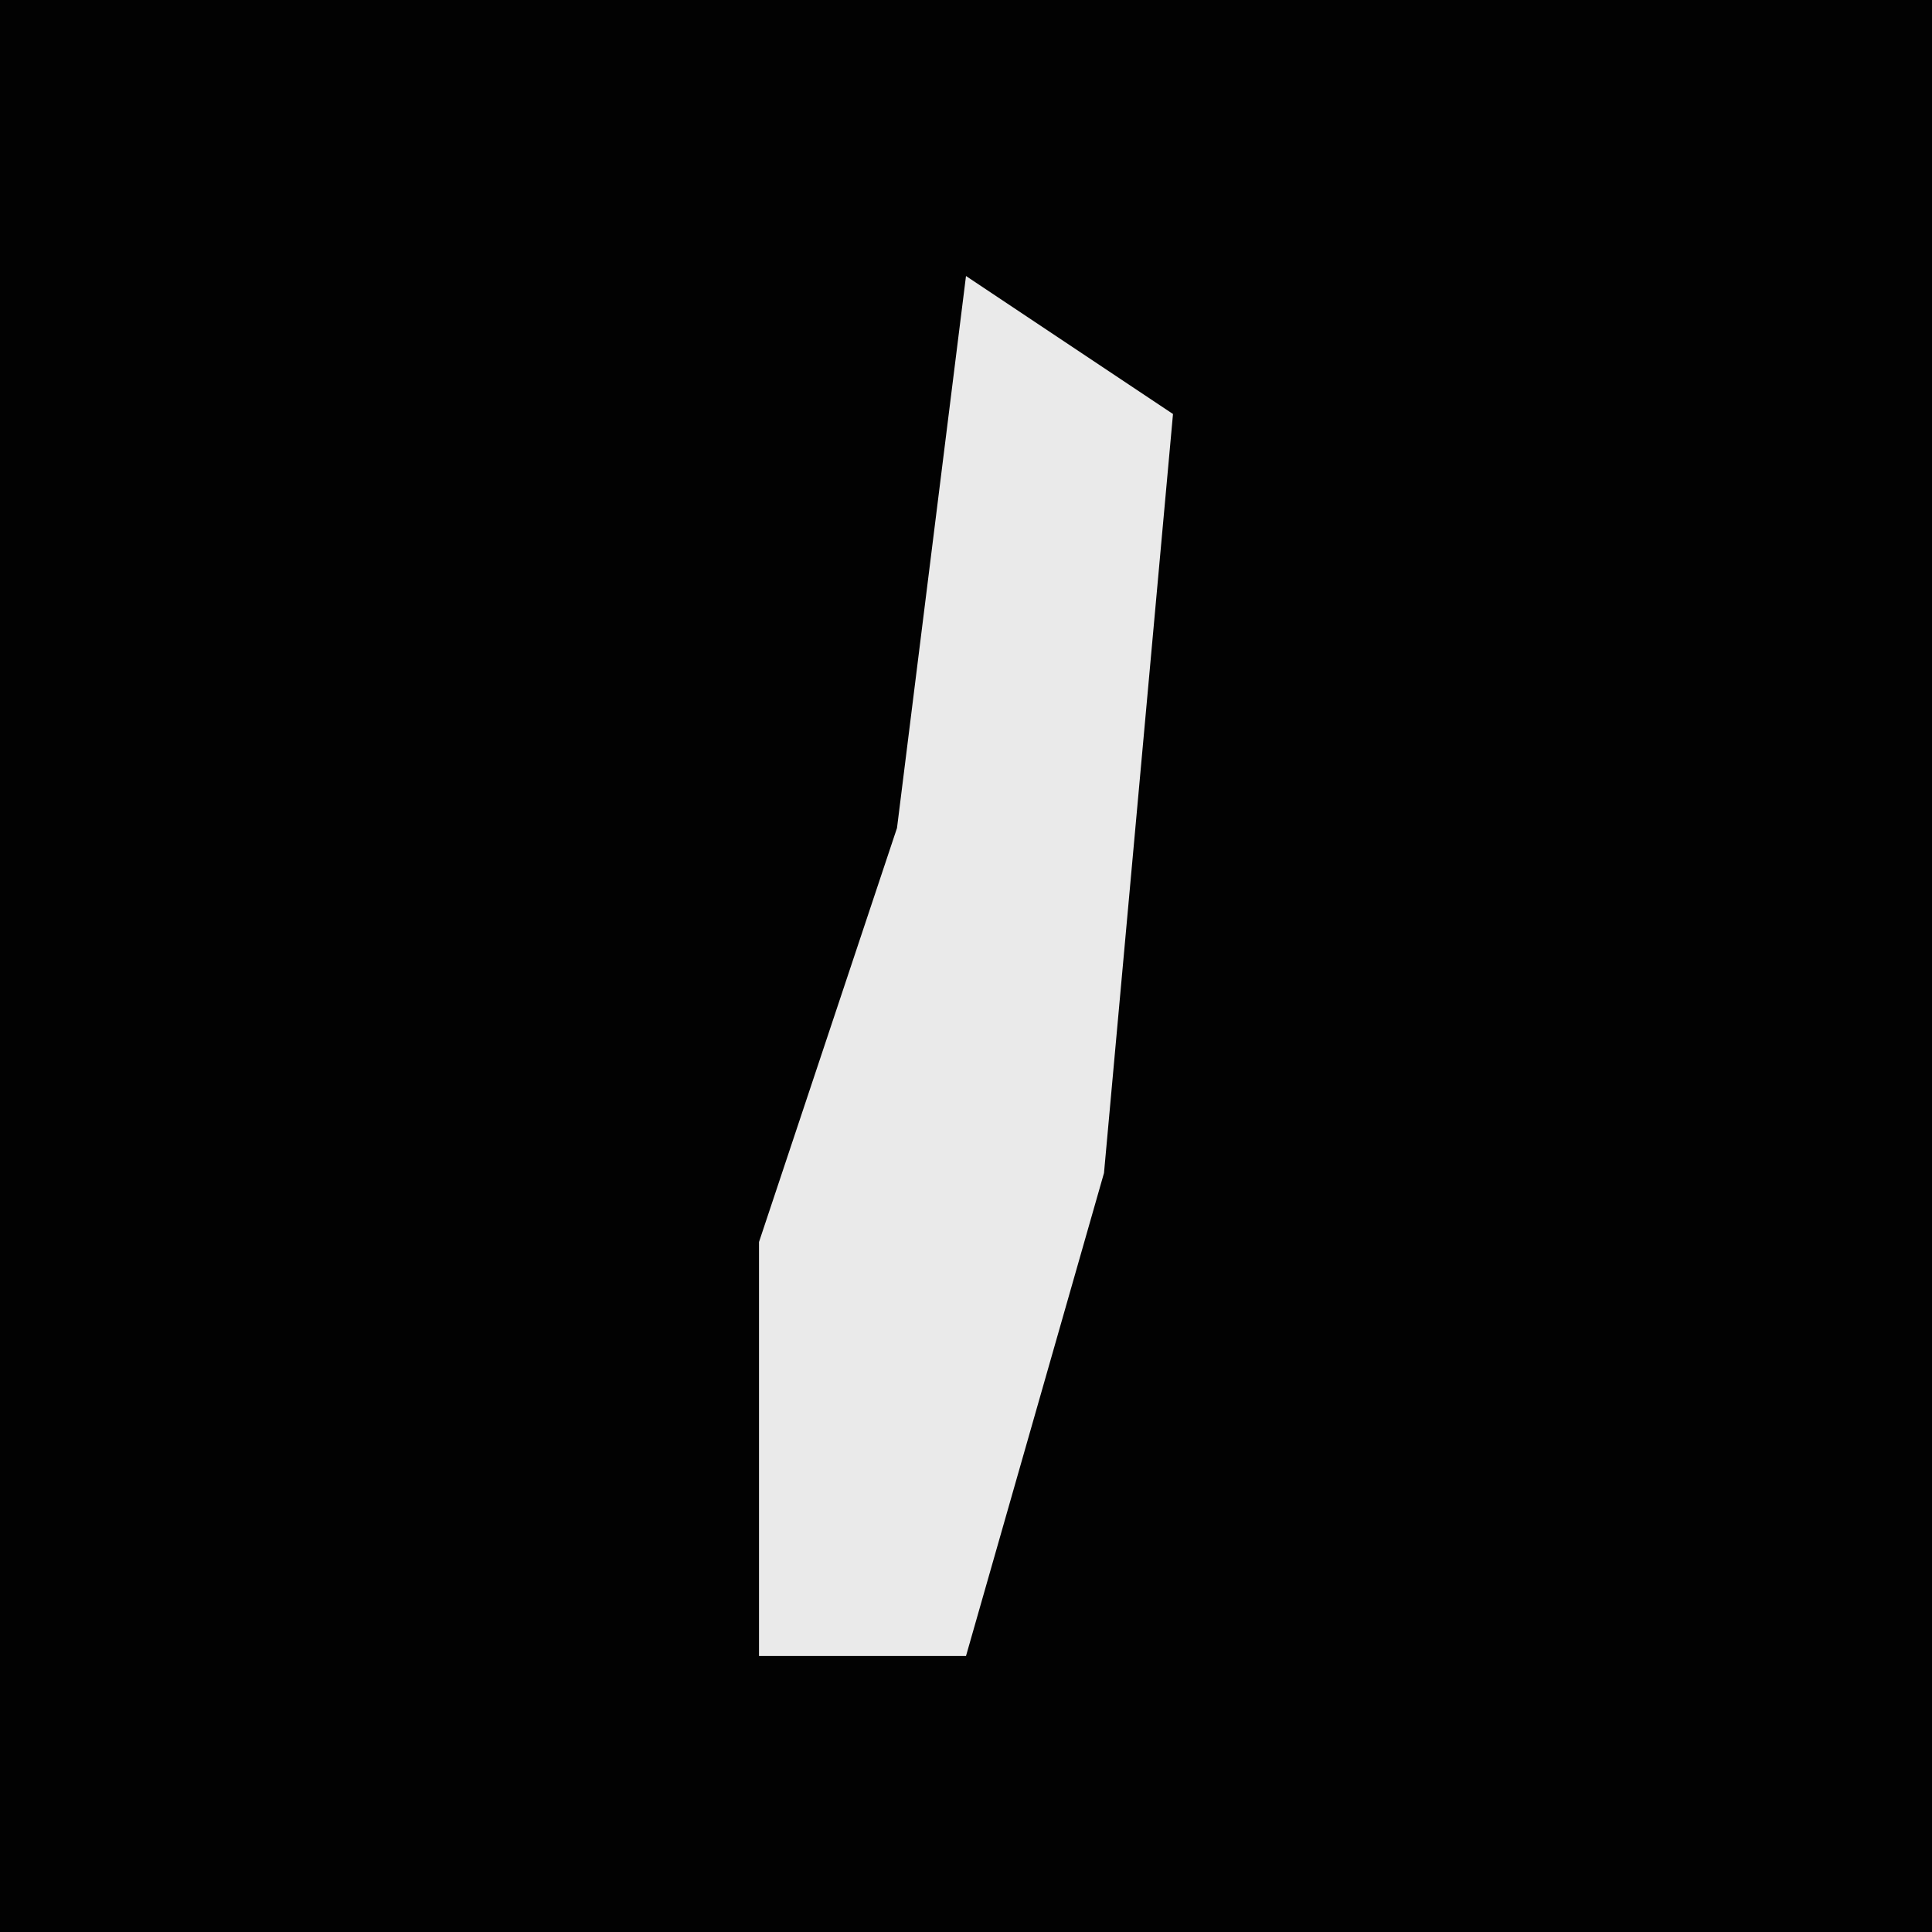 <?xml version="1.0" encoding="UTF-8"?>
<svg version="1.1" xmlns="http://www.w3.org/2000/svg" width="28" height="28">
<path d="M0,0 L28,0 L28,28 L0,28 Z " fill="#020202" transform="translate(0,0)"/>
<path d="M0,0 L3,2 L2,13 L0,20 L-3,20 L-3,14 L-1,8 Z " fill="#EAEAEA" transform="translate(14,4)"/>
</svg>
